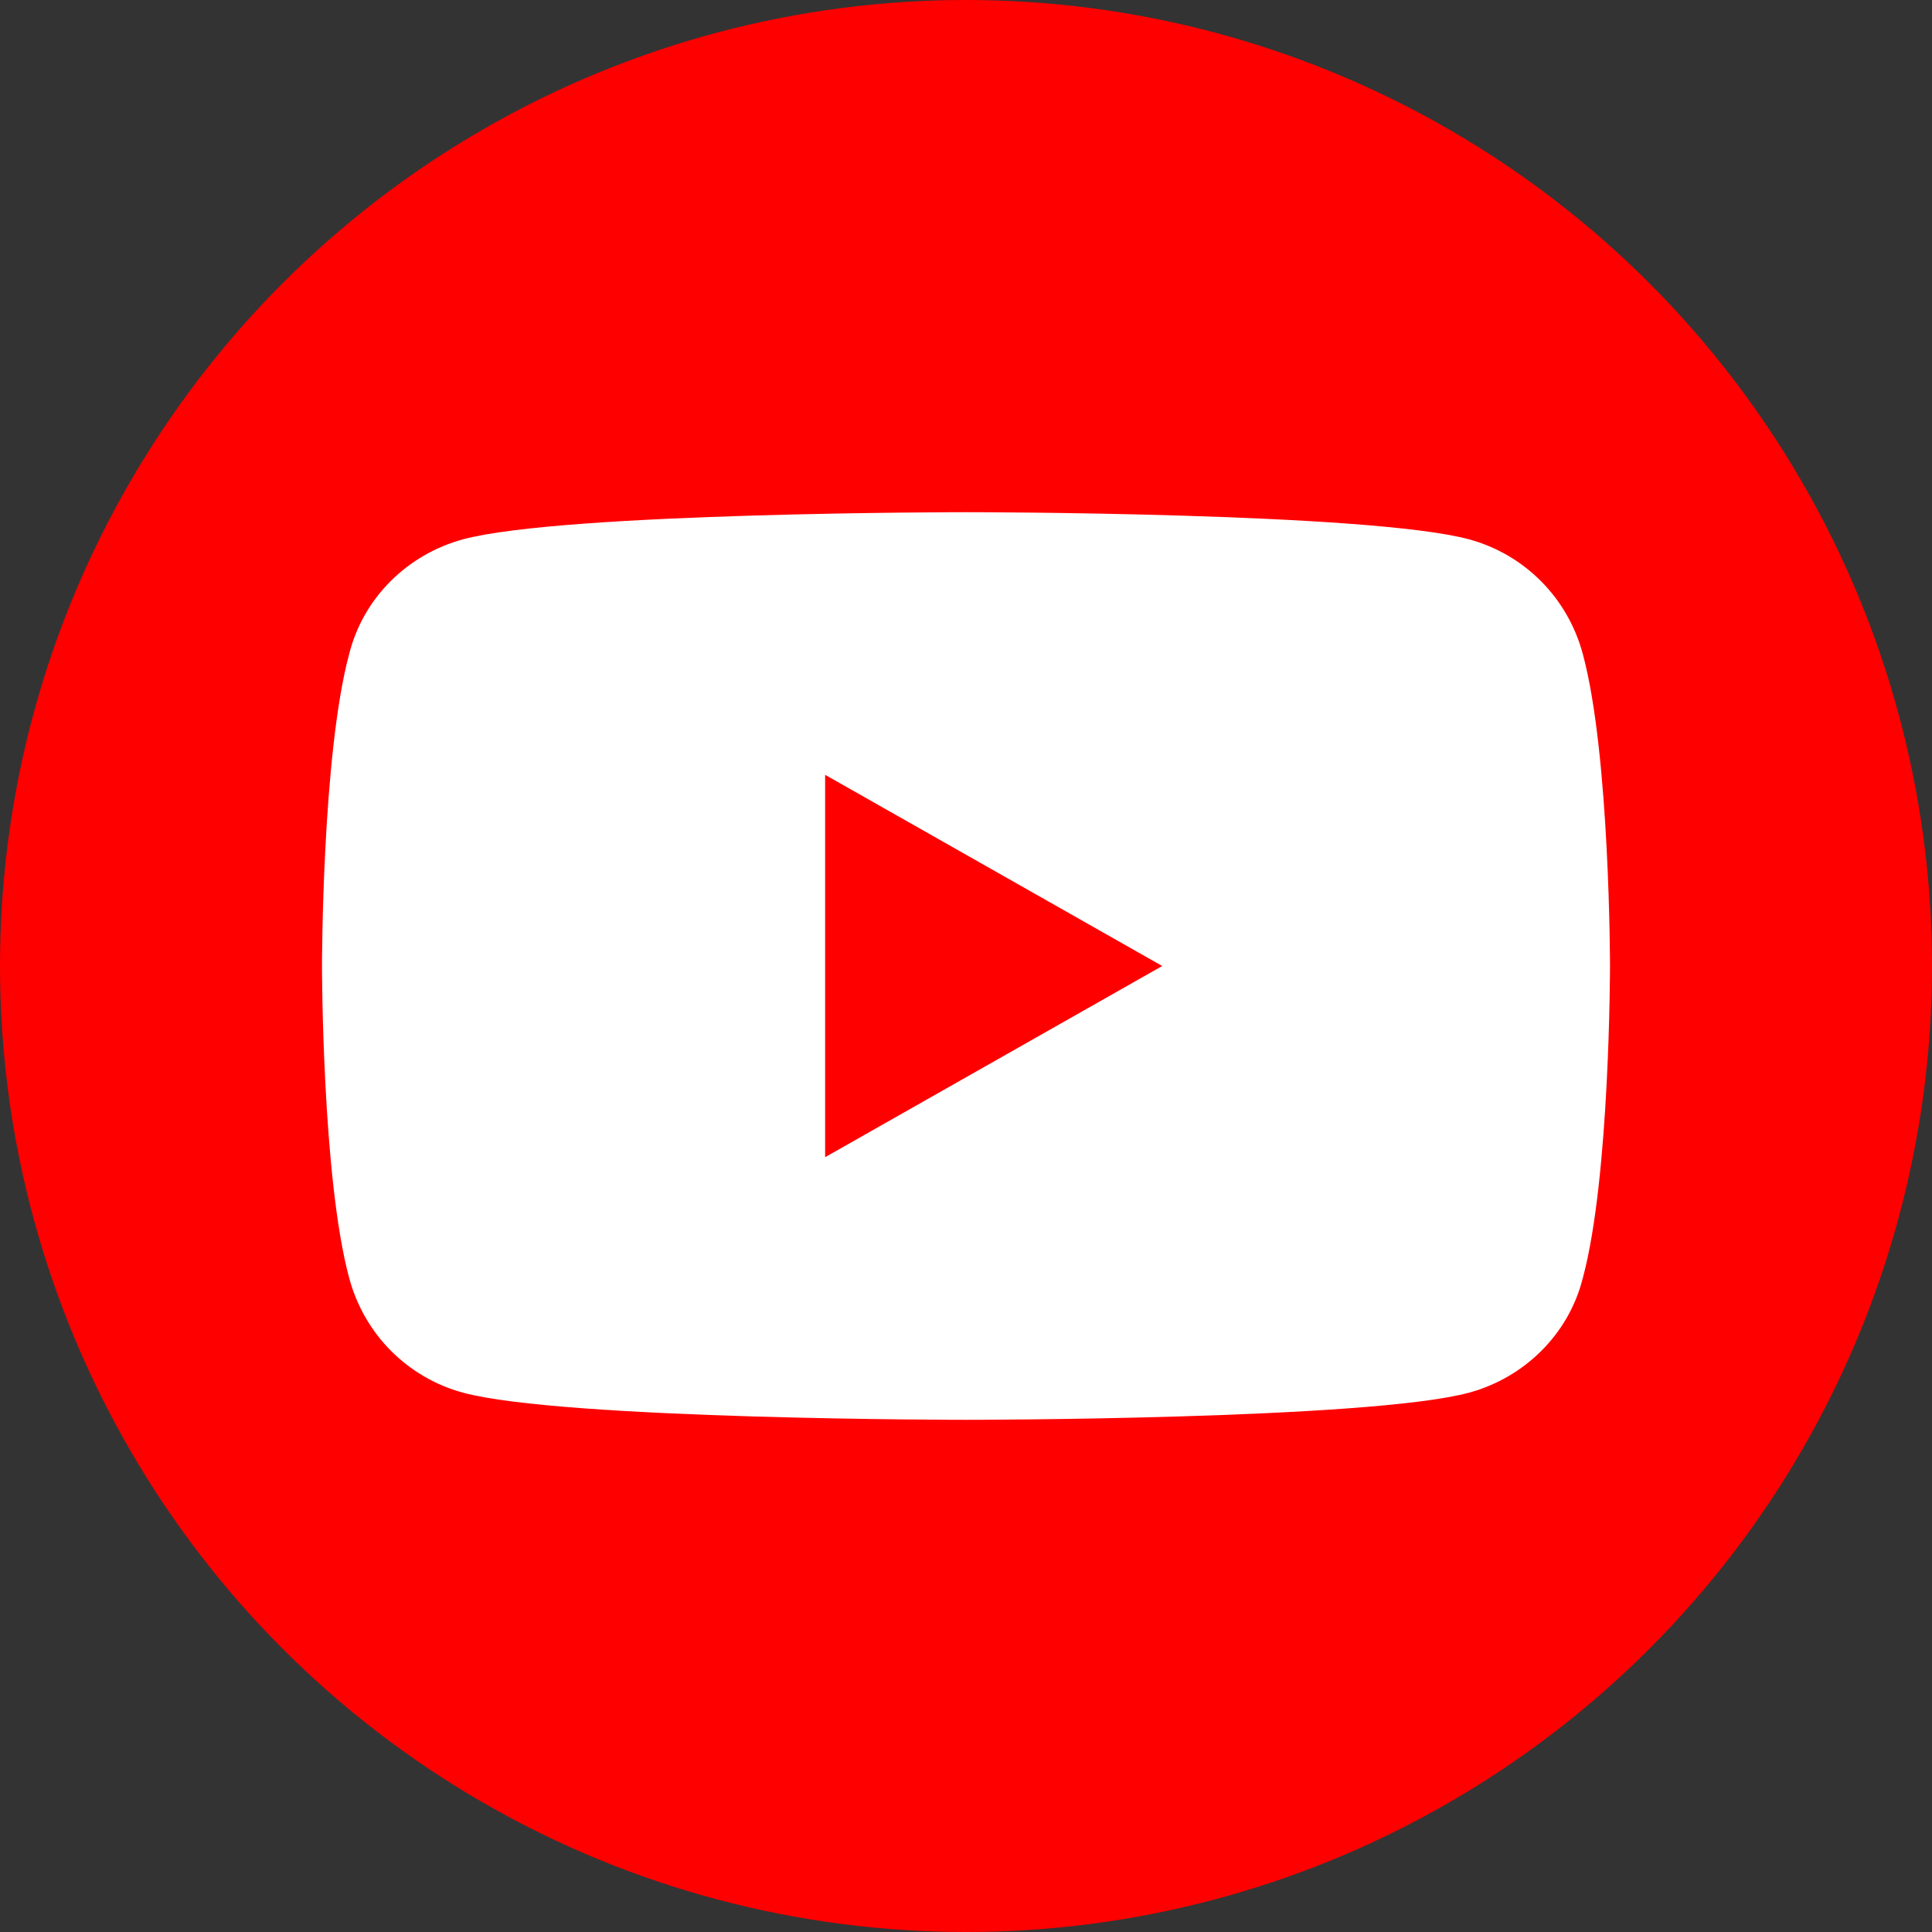 <?xml version="1.0" encoding="utf-8"?>
<!-- Generator: Adobe Illustrator 24.0.1, SVG Export Plug-In . SVG Version: 6.00 Build 0)  -->
<svg version="1.1" baseProfile="tiny" id="Camada_1"
	 xmlns="http://www.w3.org/2000/svg" xmlns:xlink="http://www.w3.org/1999/xlink" x="0px" y="0px" viewBox="0 0 192 192"
	 xml:space="preserve">
<rect x="0" y="0" width="192" height="192" fill="#333333" stroke="none"/>
<title>Ativo 1</title>
<g id="Layer_1">
	<circle fill="#FF0000" cx="96" cy="96" r="96"/>
	<path fill="#FFFFFF" d="M157.3,65c-1.5-5.6-5.8-9.9-11.3-11.4c-10-2.7-50-2.7-50-2.7s-40,0-50,2.7c-5.5,1.5-9.9,5.8-11.3,11.4
		C32,75,32,96,32,96s0,21,2.7,31c1.5,5.6,5.8,9.9,11.3,11.4c10,2.7,50,2.7,50,2.7s40,0,50-2.7c5.5-1.5,9.9-5.8,11.3-11.4
		c2.7-10,2.7-31,2.7-31S160,75,157.3,65z M82,115V77l33.5,19L82,115z"/>
</g>
</svg>
